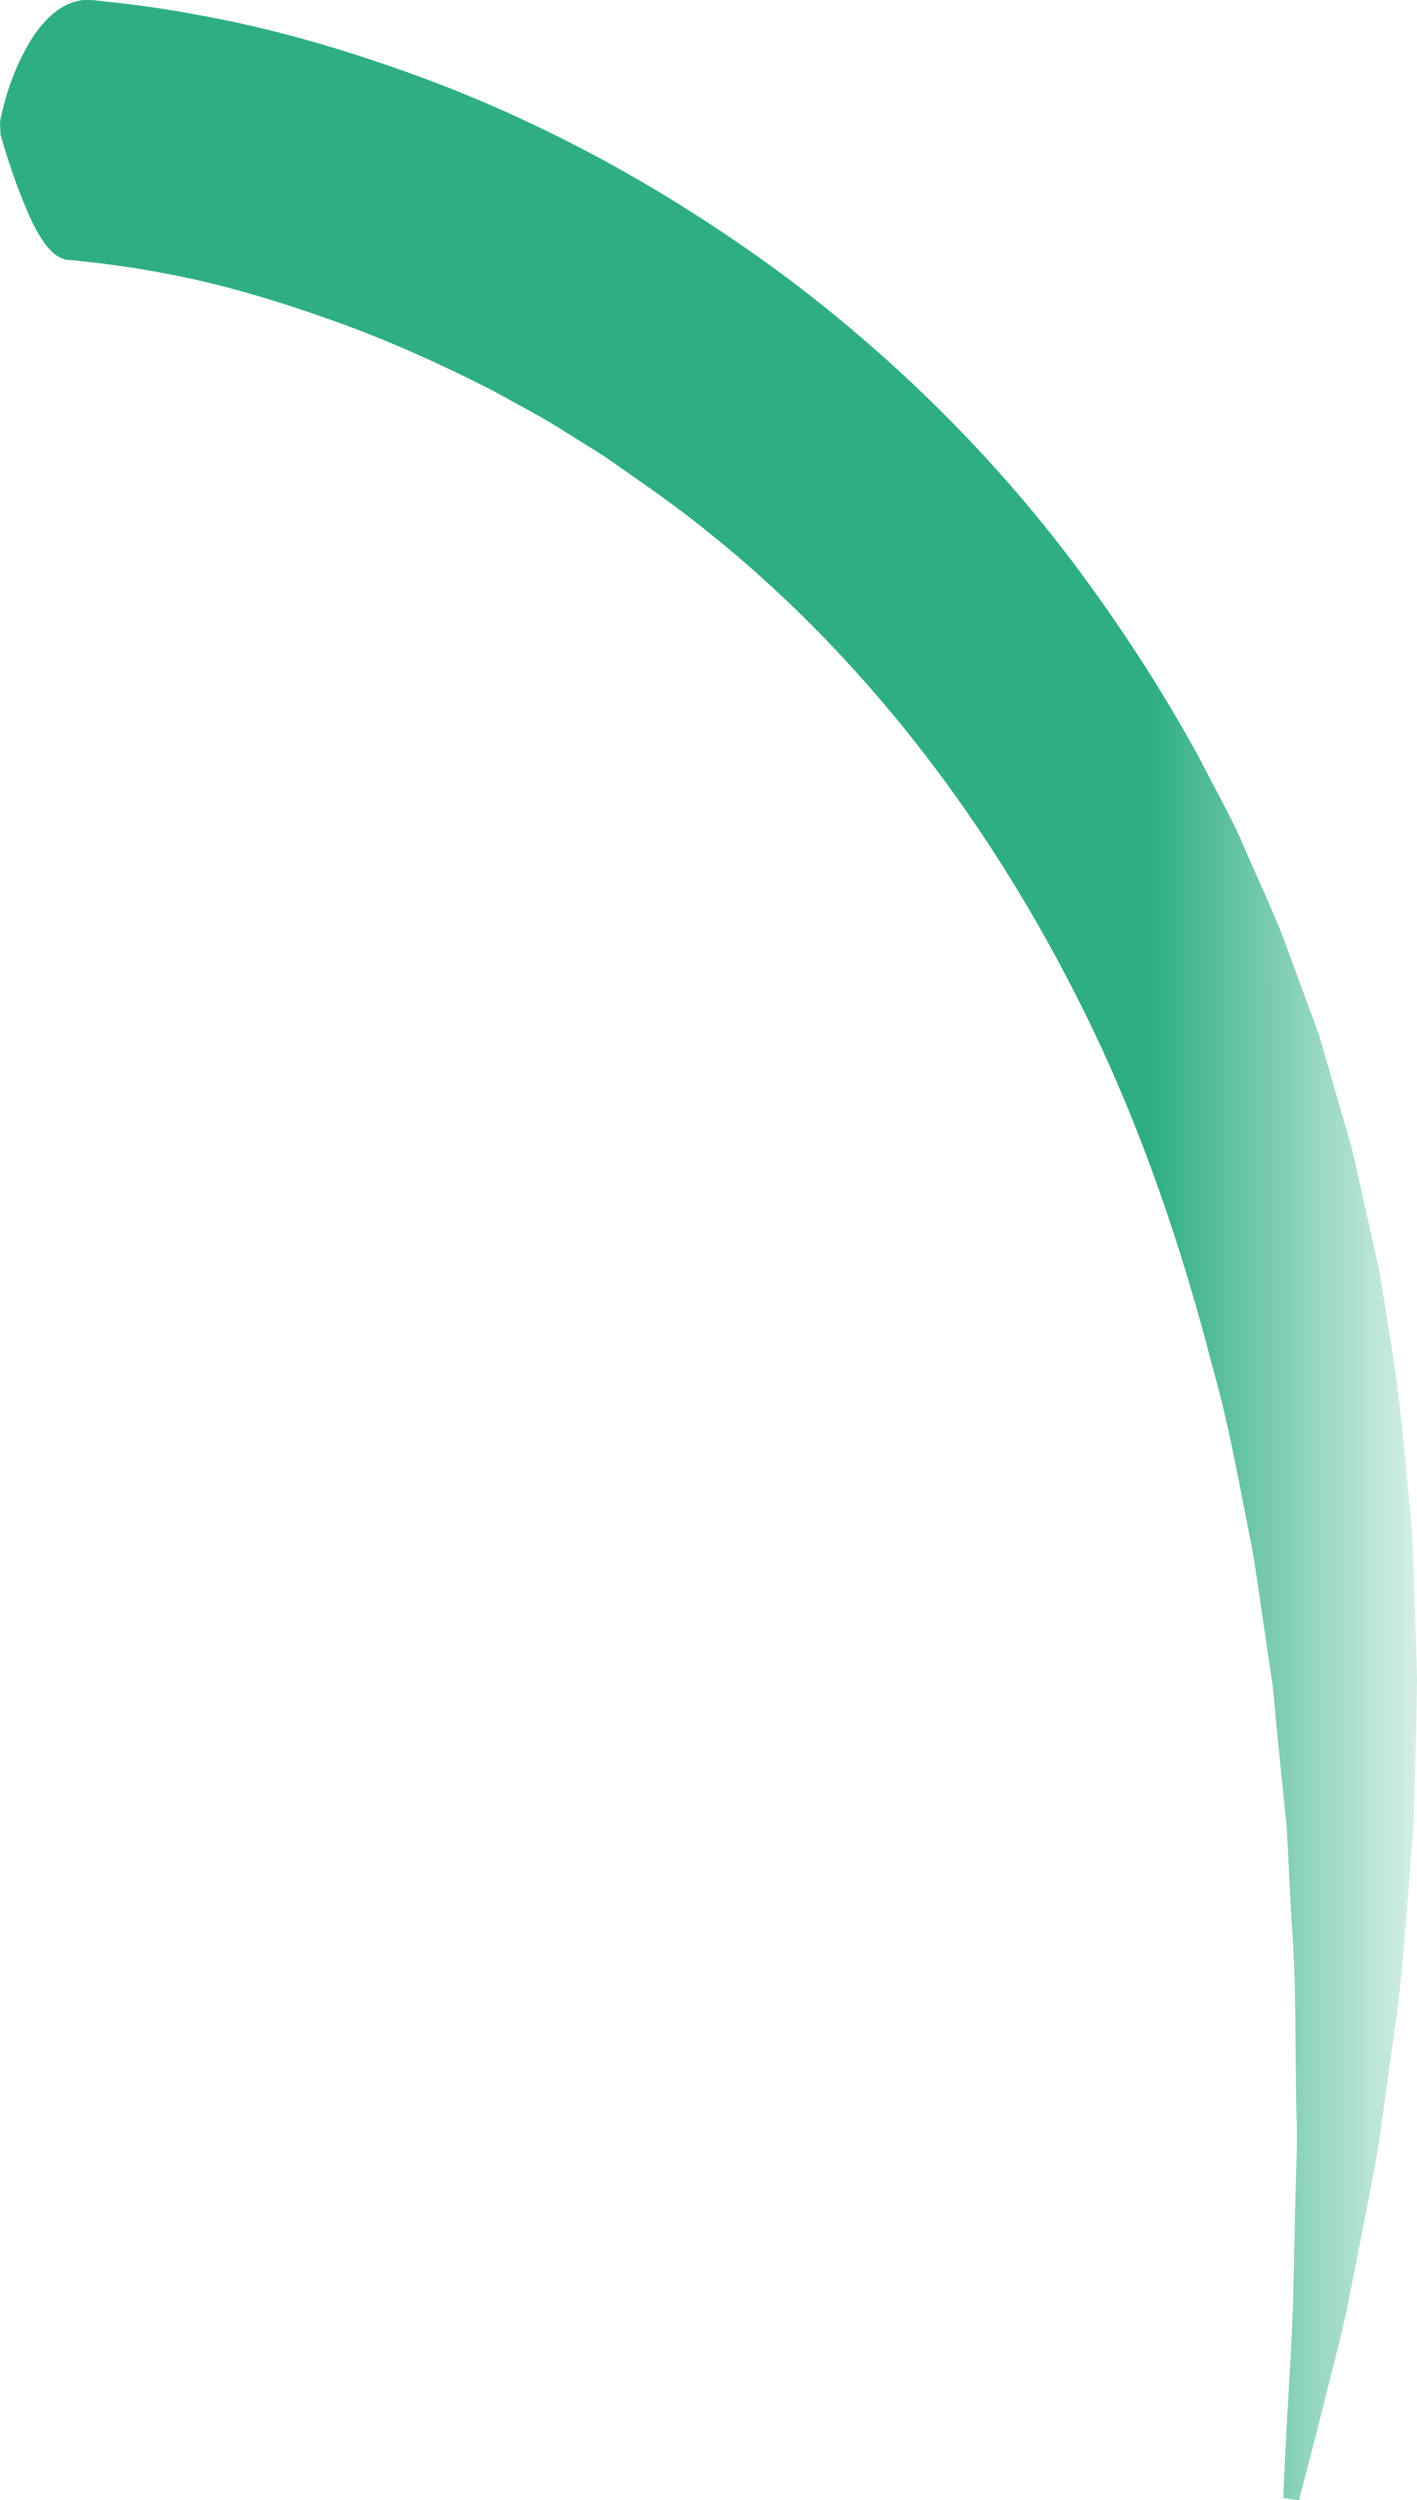 <?xml version="1.0" encoding="UTF-8"?>
<svg id="Layer_2" data-name="Layer 2" xmlns="http://www.w3.org/2000/svg" xmlns:xlink="http://www.w3.org/1999/xlink" viewBox="0 0 107.59 189.81">
  <defs>
    <style>
      .cls-1 {
        fill: url(#linear-gradient);
      }
    </style>
    <linearGradient id="linear-gradient" x1="112.41" y1="94.91" x2="-.38" y2="94.91" gradientUnits="userSpaceOnUse">
      <stop offset="0" stop-color="#2faf81" stop-opacity="0"/>
      <stop offset=".22" stop-color="#2faf81"/>
    </linearGradient>
  </defs>
  <g id="Layer_1-2" data-name="Layer 1">
    <path class="cls-1" d="m0,9.21c.52-2.45,1.17-4.01,1.85-5.29.69-1.35,1.44-2.24,2.16-2.87C4.74.45,5.48.12,6.2.02c.73-.08,1.42.07,2.11.13,2.79.28,5.5.73,8.18,1.26,5.36,1.05,10.5,2.63,15.53,4.47,10.05,3.72,19.42,9,27.95,15.37,8.49,6.42,16.07,14.02,22.32,22.55,3.13,4.26,5.98,8.69,8.52,13.28l1.83,3.48c.61,1.16,1.22,2.31,1.72,3.52,1.03,2.39,2.16,4.75,3.1,7.17l2.68,7.3,2.16,7.43c.39,1.23.64,2.49.92,3.74l.84,3.75c.26,1.25.59,2.49.8,3.75l.59,3.78c.9,5.02,1.26,10.08,1.75,15.11.14,2.52.18,5.04.28,7.55l.12,3.77-.07,3.76-.21,7.5-.59,7.46c-.21,2.48-.4,4.96-.77,7.42l-1.02,7.37c-.3,2.46-.82,4.88-1.28,7.31l-1.43,7.26c-.54,2.41-1.18,4.79-1.77,7.18-.59,2.39-1.21,4.77-1.84,7.14l-1.18-.2c.17-4.91.55-9.77.74-14.64l.16-7.29c.04-2.43.2-4.84.1-7.27-.13-4.84.02-9.66-.37-14.46l-.37-7.18-.72-7.13-.33-3.56-.52-3.53c-.36-2.35-.66-4.7-1.06-7.03-.94-4.63-1.72-9.28-3.01-13.78-2.33-9.05-5.33-17.87-9.32-26.1-7.96-16.44-19.38-30.9-34.03-41.04l-2.73-1.91c-.92-.61-1.88-1.17-2.82-1.77-1.86-1.22-3.84-2.22-5.77-3.3-3.95-2.01-7.99-3.84-12.14-5.31-4.14-1.48-8.37-2.76-12.61-3.55-2.11-.4-4.23-.73-6.29-.93l-.78-.09c-.26-.02-.51-.01-.75-.1-.5-.16-.98-.57-1.47-1.24-.5-.73-.97-1.58-1.5-2.93-.53-1.27-1.11-2.83-1.81-5.27l-.04-1Z"/>
  </g>
</svg>